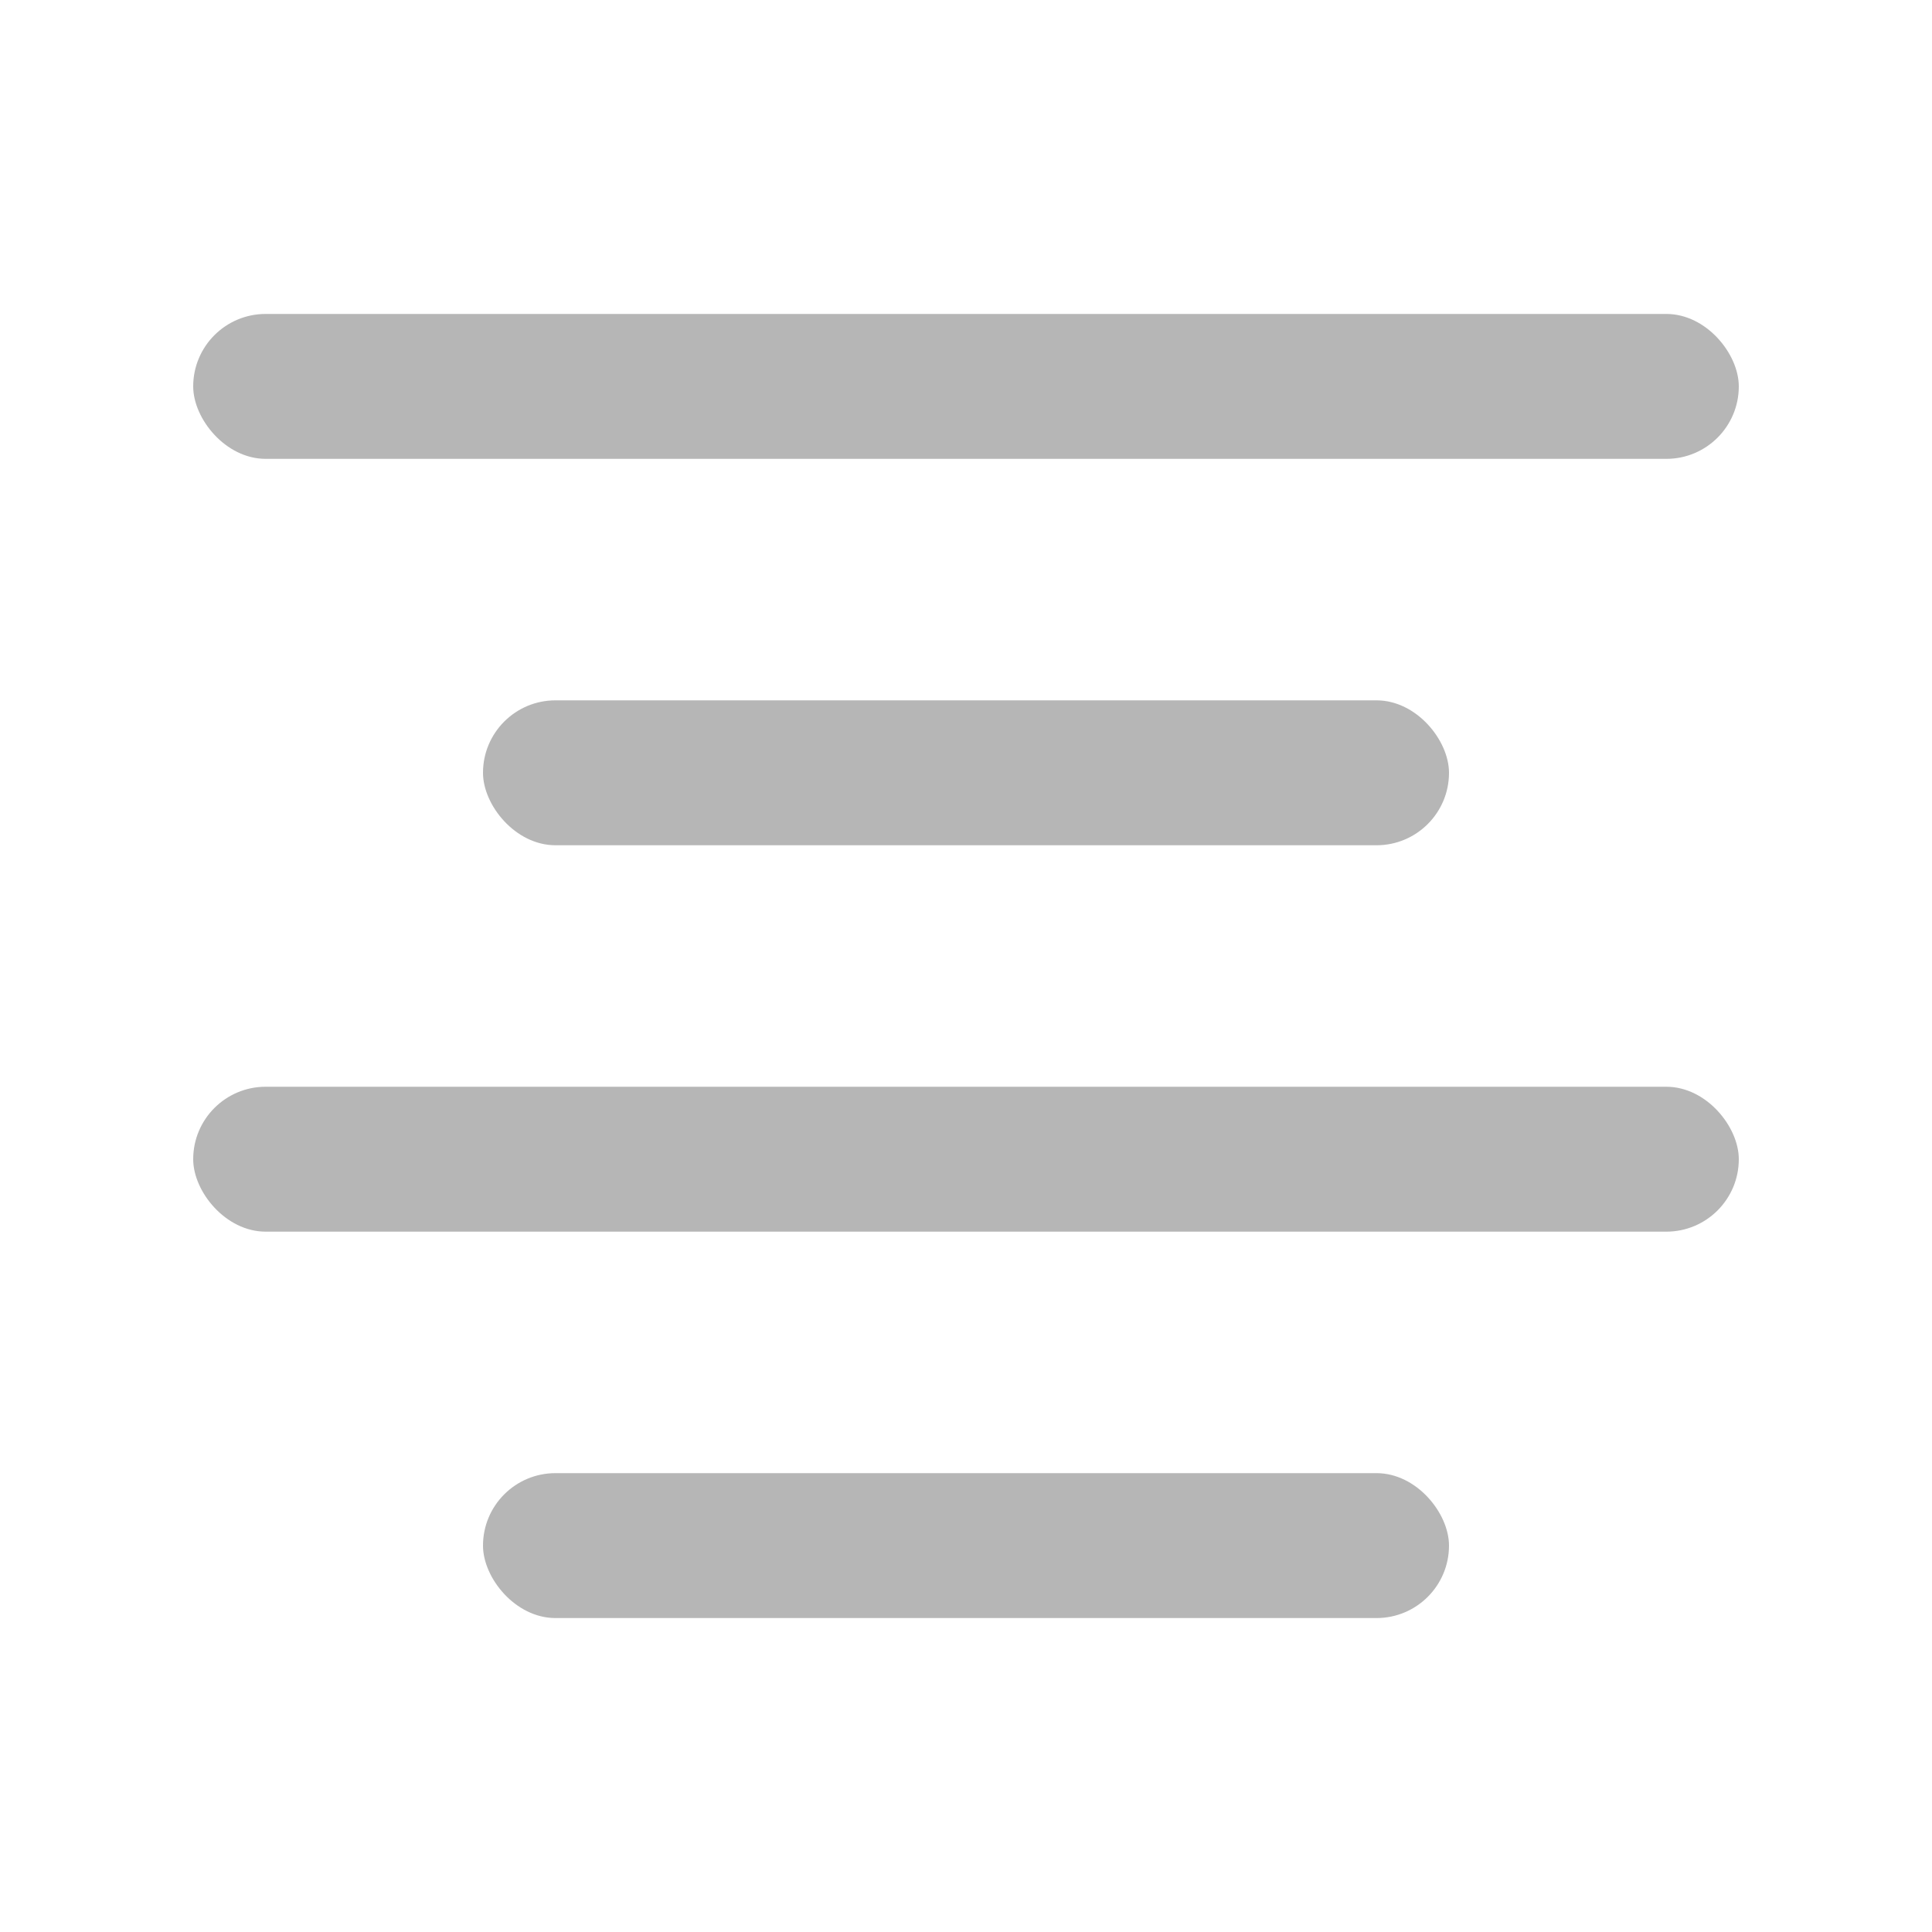 <svg width="20" height="20" viewBox="0 0 20 20" fill="none" xmlns="http://www.w3.org/2000/svg">
<rect x="5" y="7.25" width="10" height="1.5" rx="0.75" fill="#b6b6b6"/>
<rect x="5" y="15.25" width="10" height="1.5" rx="0.75" fill="#b6b6b6"/>
<rect x="2" y="3.25" width="16" height="1.5" rx="0.75" fill="#b6b6b6"/>
<rect x="2" y="11.25" width="16" height="1.5" rx="0.75" fill="#b6b6b6"/>
</svg>
